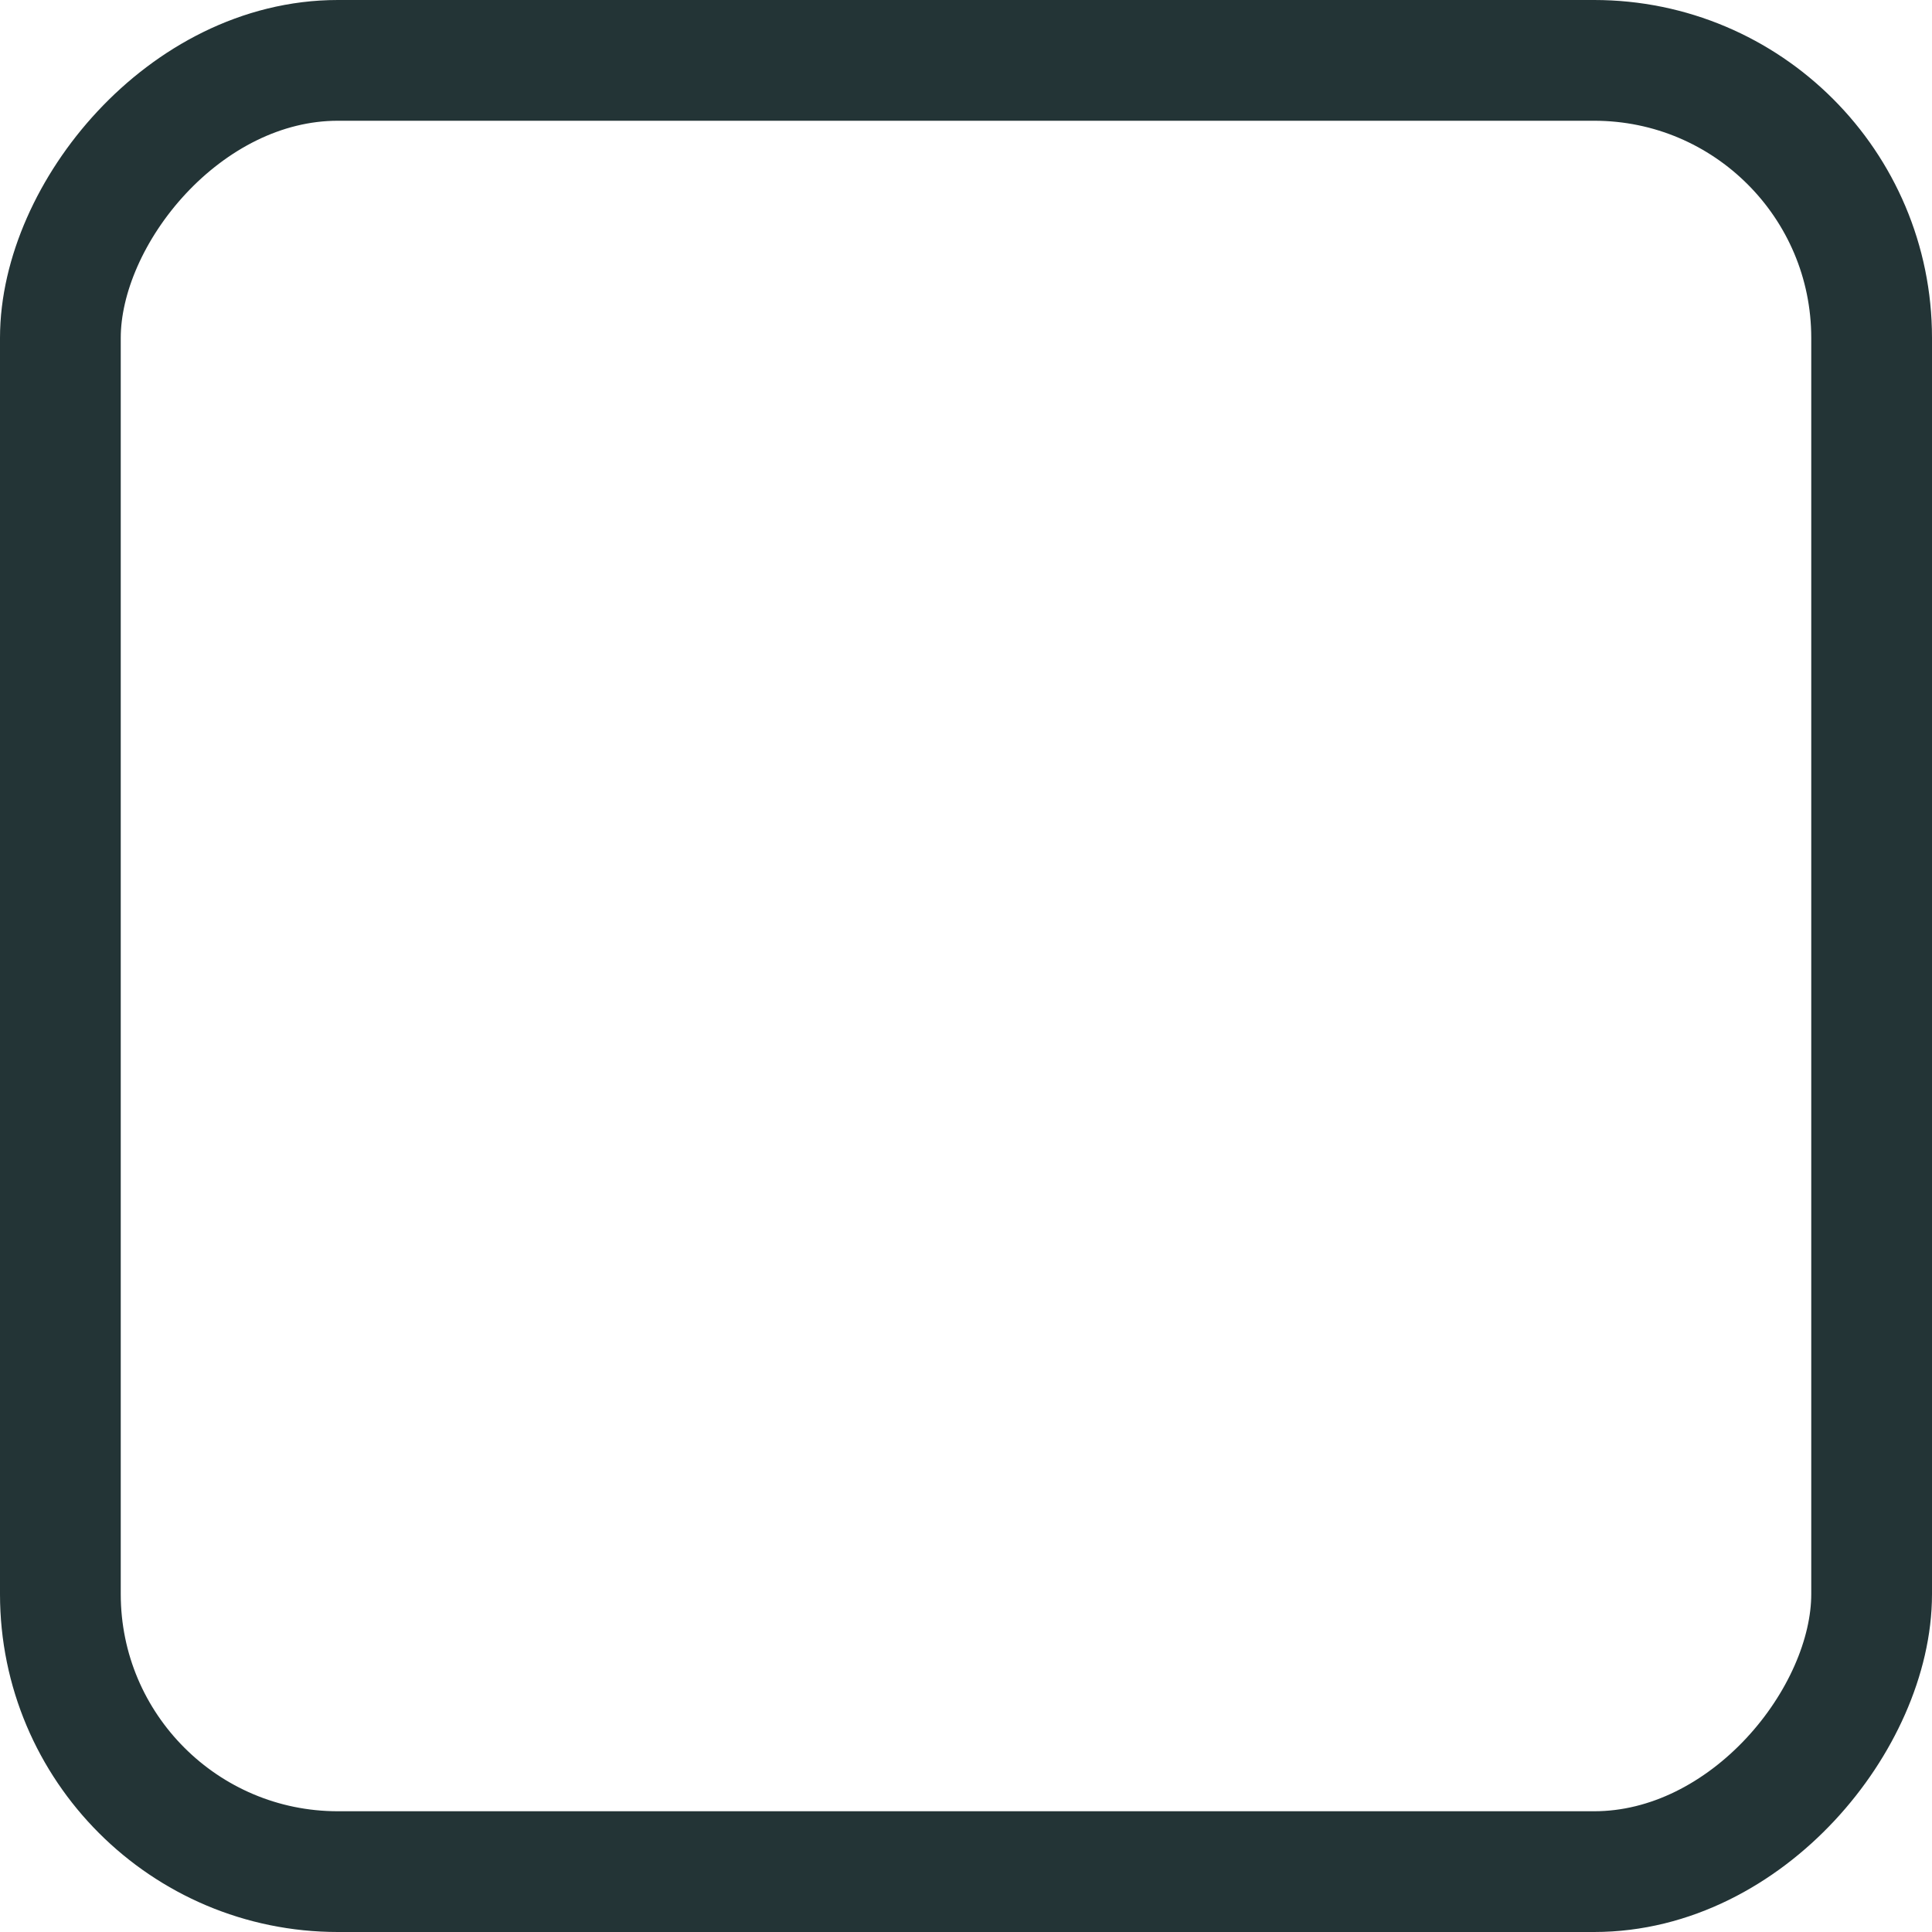 <?xml version="1.0" encoding="UTF-8" standalone="no"?>
<!-- Created with Inkscape (http://www.inkscape.org/) -->
<svg id="svg11633" xmlns:rdf="http://www.w3.org/1999/02/22-rdf-syntax-ns#" xmlns="http://www.w3.org/2000/svg" height="16px" width="16px" version="1.1" xmlns:cc="http://creativecommons.org/ns#" xmlns:xlink="http://www.w3.org/1999/xlink" xmlns:dc="http://purl.org/dc/elements/1.1/">
 <g id="layer1">
  <rect id="rect5760" ry="2.298" style="stroke:#233436;enable-background:new;fill:none" rx="2.298" transform="scale(1,-1)" height="15" width="15" y="-15.5" x="0.5"/>
 </g>
</svg>

